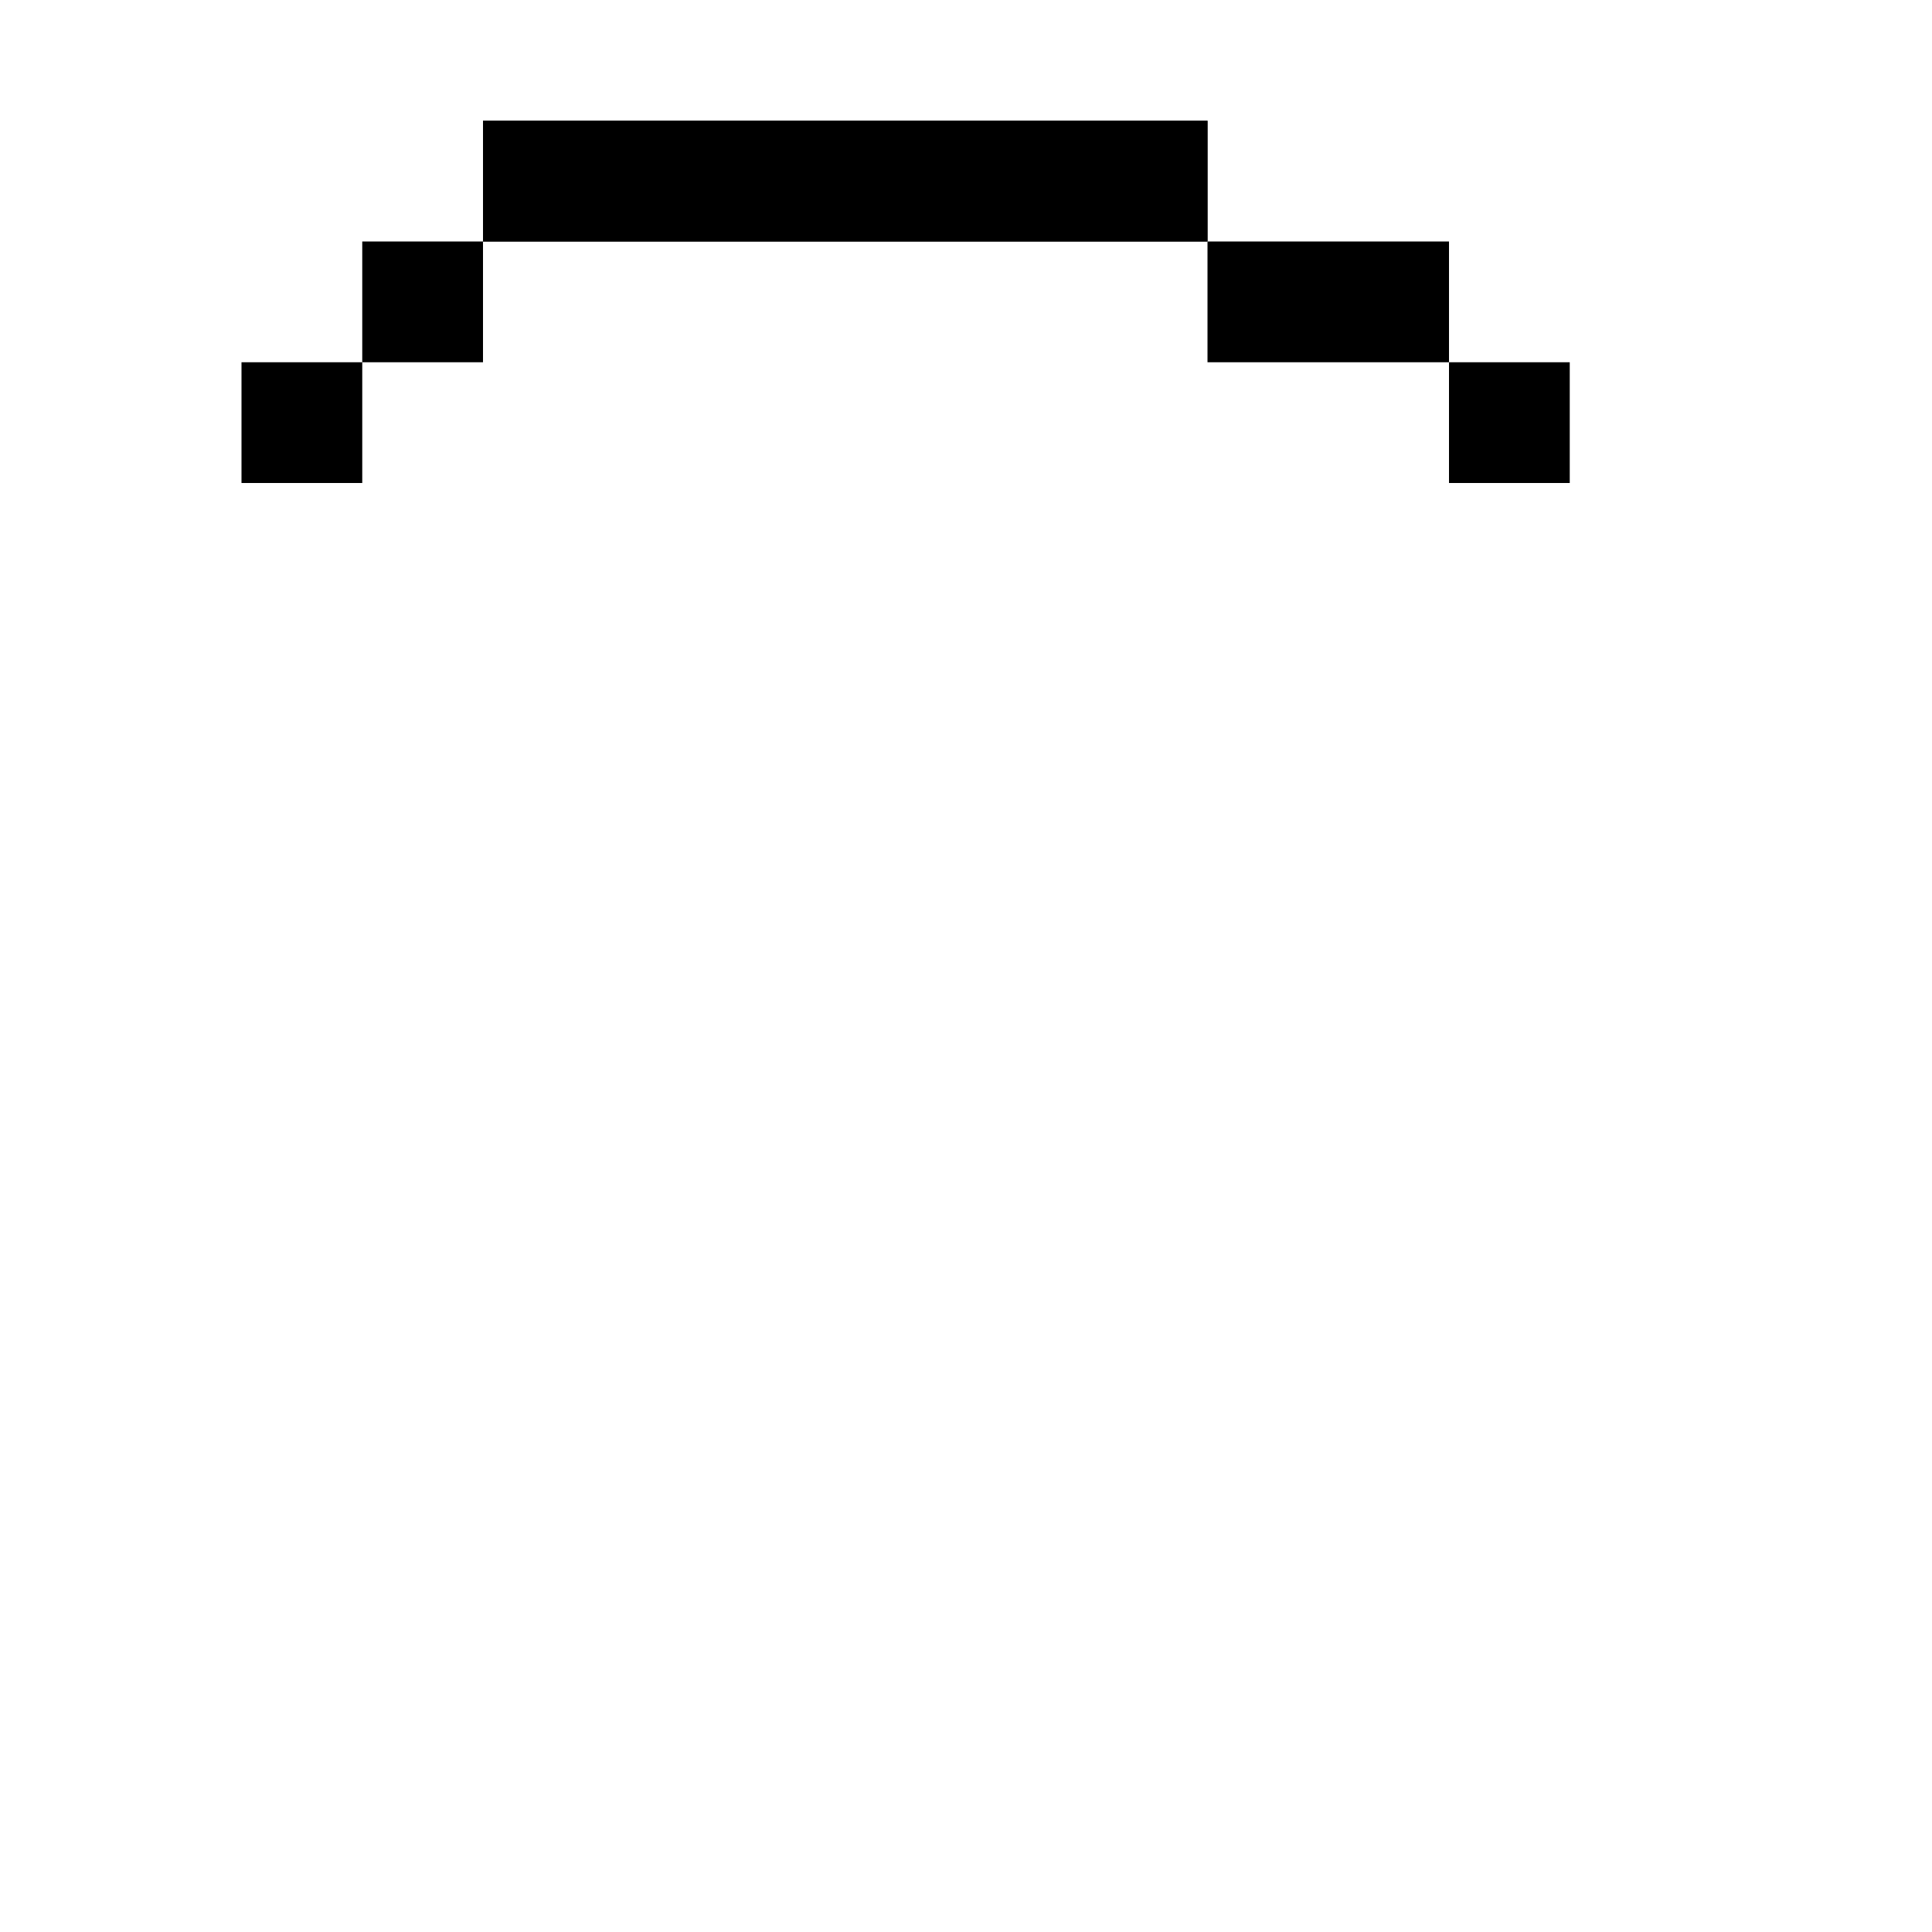 <?xml version="1.0" encoding="UTF-8"?>
<!DOCTYPE svg PUBLIC "-//W3C//DTD SVG 1.1//EN" "http://www.w3.org/Graphics/SVG/1.1/DTD/svg11.dtd">
<svg width="160px" height="160px" version="1.1" xmlns="http://www.w3.org/2000/svg">
	<rect x="40" y="10" width="60" height="10" fill="black"/>
	<polygon points="20,40 20,30 30,30 30,20 40,20 40,10 100,10 100,20 120,20 120,30 130,30 130,40 120,40 120,30 100,30 100,20 40,20 40,30 30,30 30,40 20,40" fill="black"/>
</svg>



<!--

        111111111111
      11************1111
    11******************11
    111111OOOO11OO111111
  11OOOO1111OO11OOOOOOOO11
  11OOOO1111OOOO11OOOOOO11
    1111OOOOOO1111111111
      1111OOOOOOOOOO11
    11****1111****11
  11********1111****11
  11********1111111111
    11OOOOOO1111OO1111
    11OOOO******111111
      11**********11
        11111111111
-->